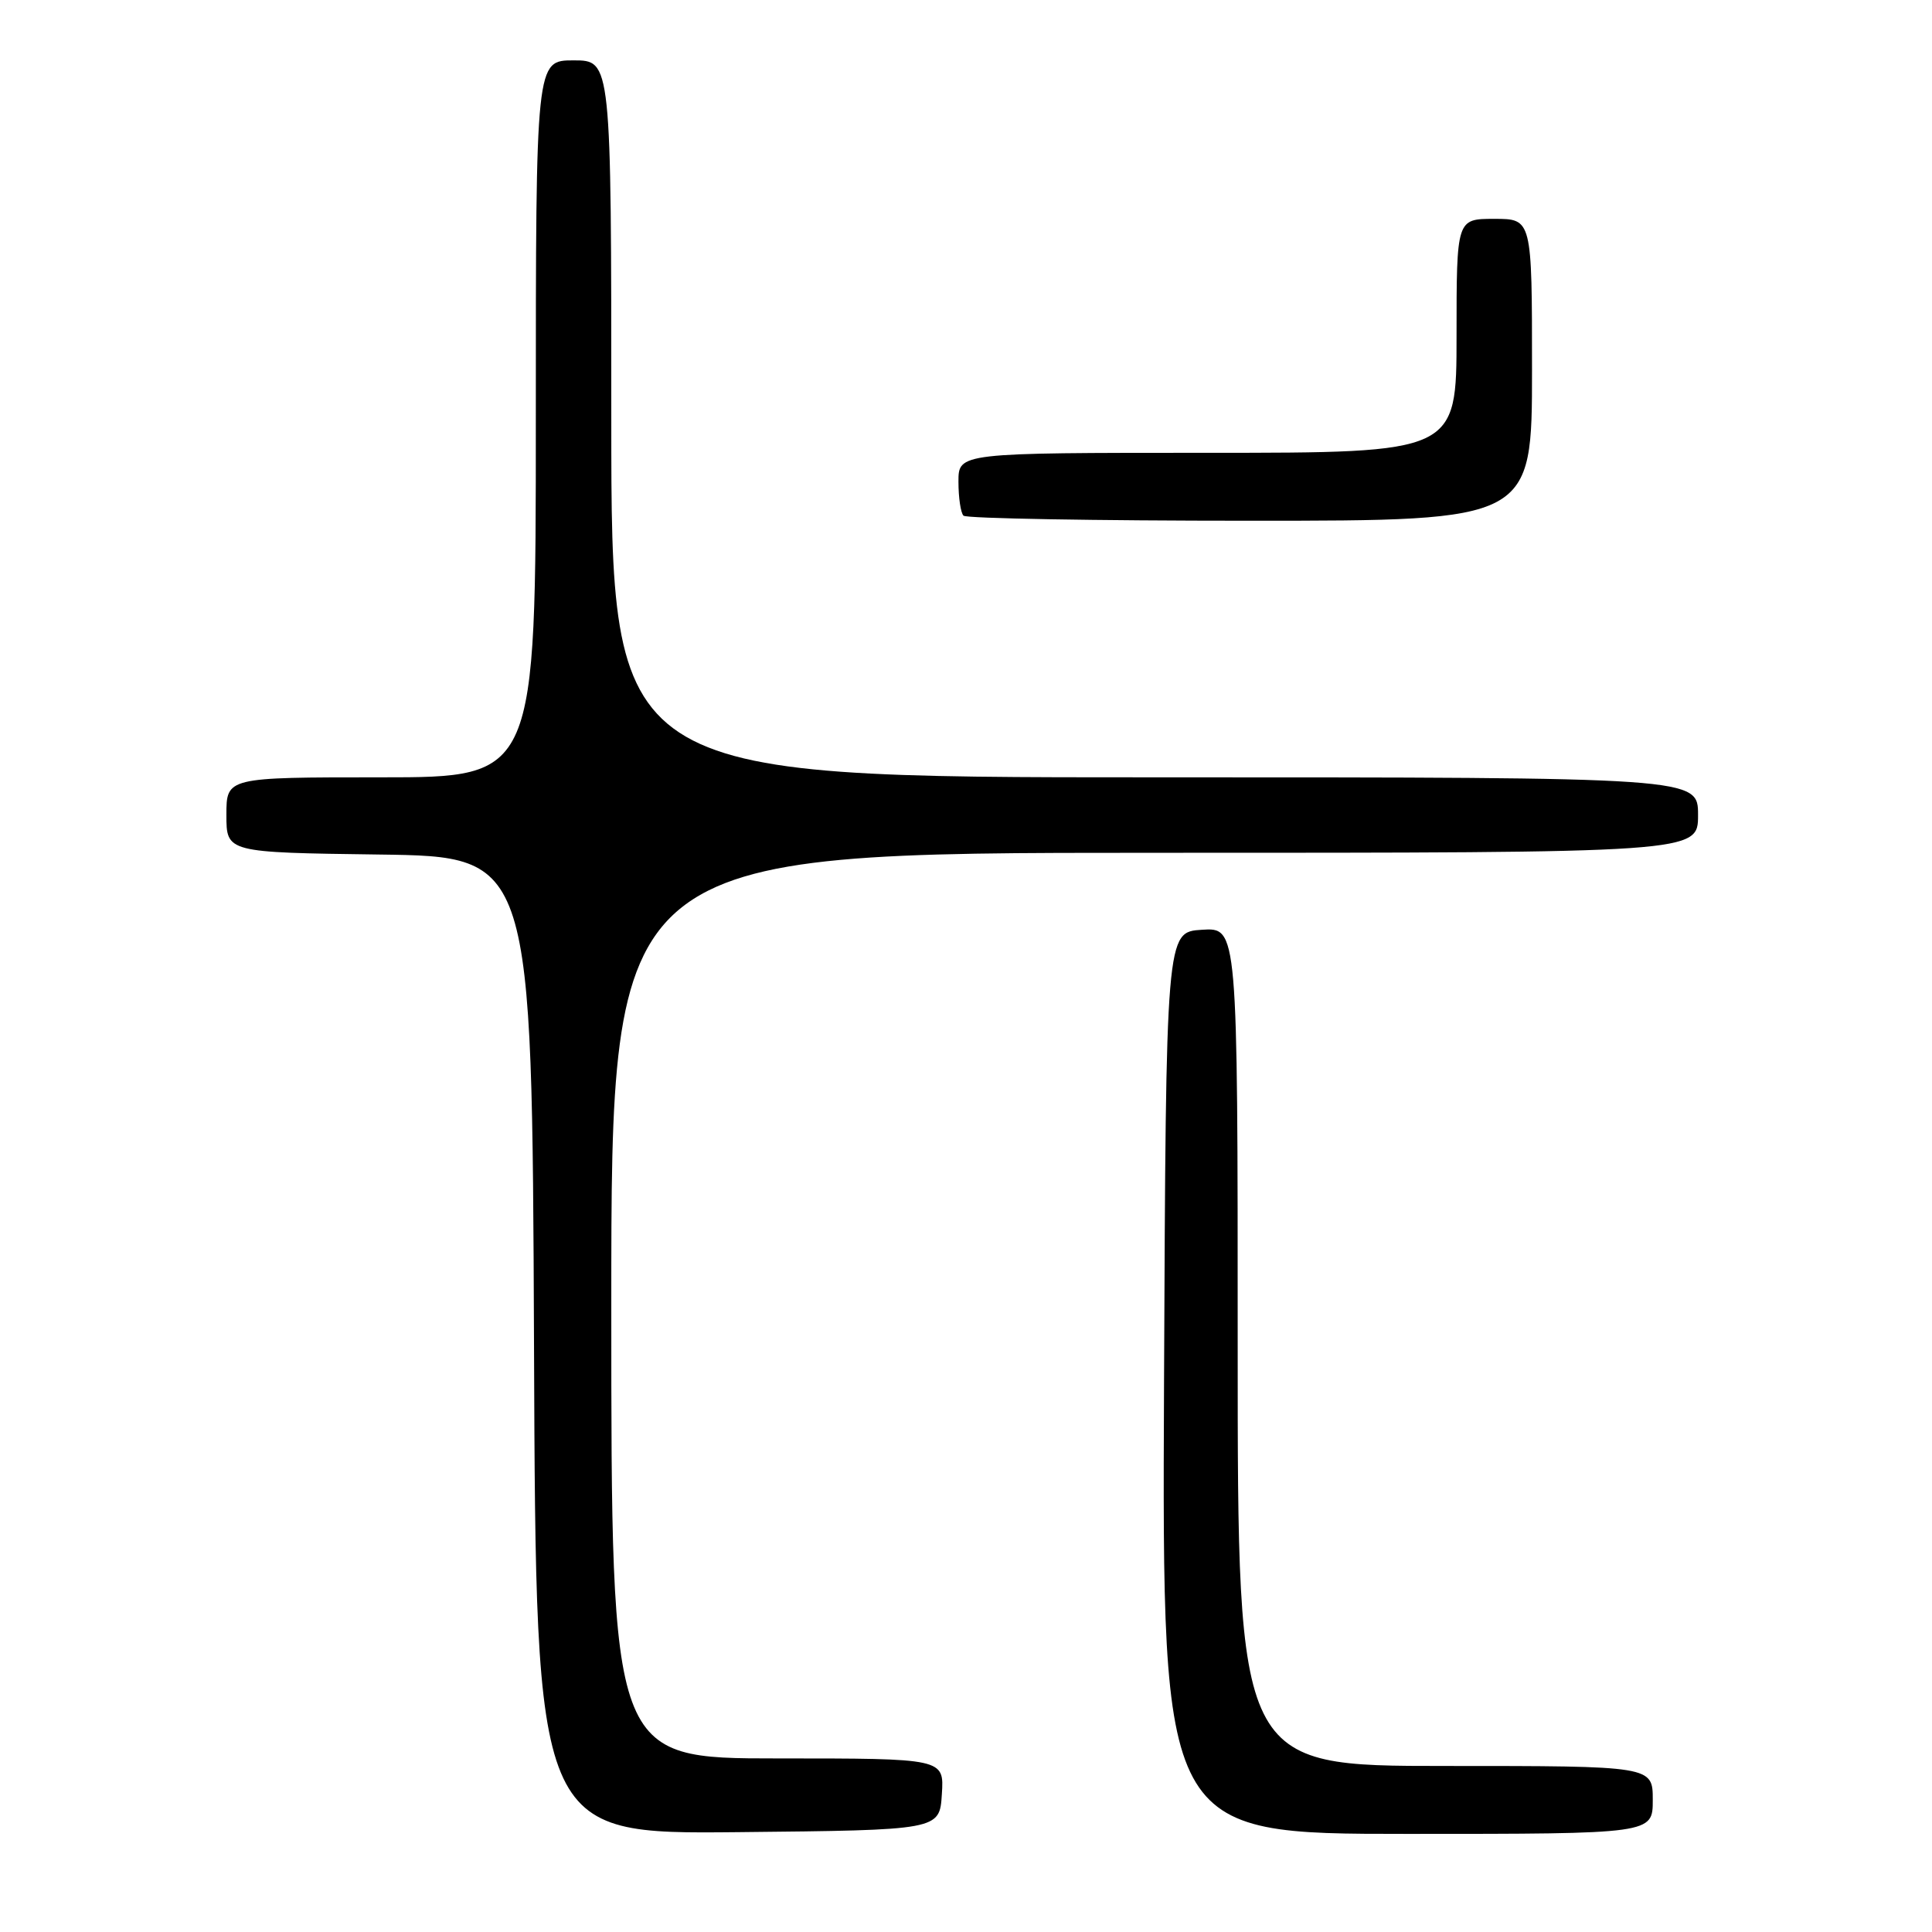 <?xml version="1.0" encoding="UTF-8" standalone="no"?>
<!DOCTYPE svg PUBLIC "-//W3C//DTD SVG 1.1//EN" "http://www.w3.org/Graphics/SVG/1.1/DTD/svg11.dtd" >
<svg xmlns="http://www.w3.org/2000/svg" xmlns:xlink="http://www.w3.org/1999/xlink" version="1.1" viewBox="0 0 256 256">
 <g >
 <path fill="currentColor"
d=" M 124.80 237.75 C 125.11 233.00 125.11 233.00 103.05 233.00 C 81.00 233.00 81.00 233.00 81.00 173.00 C 81.00 113.00 81.00 113.00 153.00 113.00 C 225.00 113.00 225.00 113.00 225.00 108.00 C 225.00 103.00 225.00 103.00 153.00 103.00 C 81.00 103.00 81.00 103.00 81.00 55.50 C 81.00 8.00 81.00 8.00 76.00 8.00 C 71.00 8.00 71.00 8.00 71.00 55.50 C 71.00 103.00 71.00 103.00 50.50 103.00 C 30.00 103.00 30.00 103.00 30.00 107.98 C 30.00 112.96 30.00 112.96 50.25 113.23 C 70.50 113.50 70.50 113.50 70.76 178.27 C 71.01 243.03 71.01 243.03 97.76 242.77 C 124.50 242.50 124.50 242.50 124.80 237.75 Z  M 219.00 238.50 C 219.00 234.00 219.00 234.00 191.50 234.00 C 164.00 234.00 164.00 234.00 164.00 178.45 C 164.00 122.89 164.00 122.89 159.25 123.20 C 154.50 123.50 154.50 123.50 154.24 183.25 C 153.98 243.00 153.98 243.00 186.49 243.00 C 219.00 243.00 219.00 243.00 219.00 238.50 Z  M 203.00 49.00 C 203.00 29.00 203.00 29.00 198.00 29.00 C 193.00 29.00 193.00 29.00 193.00 44.50 C 193.00 60.00 193.00 60.00 160.00 60.00 C 127.00 60.00 127.00 60.00 127.00 63.83 C 127.00 65.94 127.30 67.97 127.67 68.33 C 128.03 68.70 145.13 69.00 165.67 69.00 C 203.00 69.00 203.00 69.00 203.00 49.00 Z "/>
</g>
</svg>